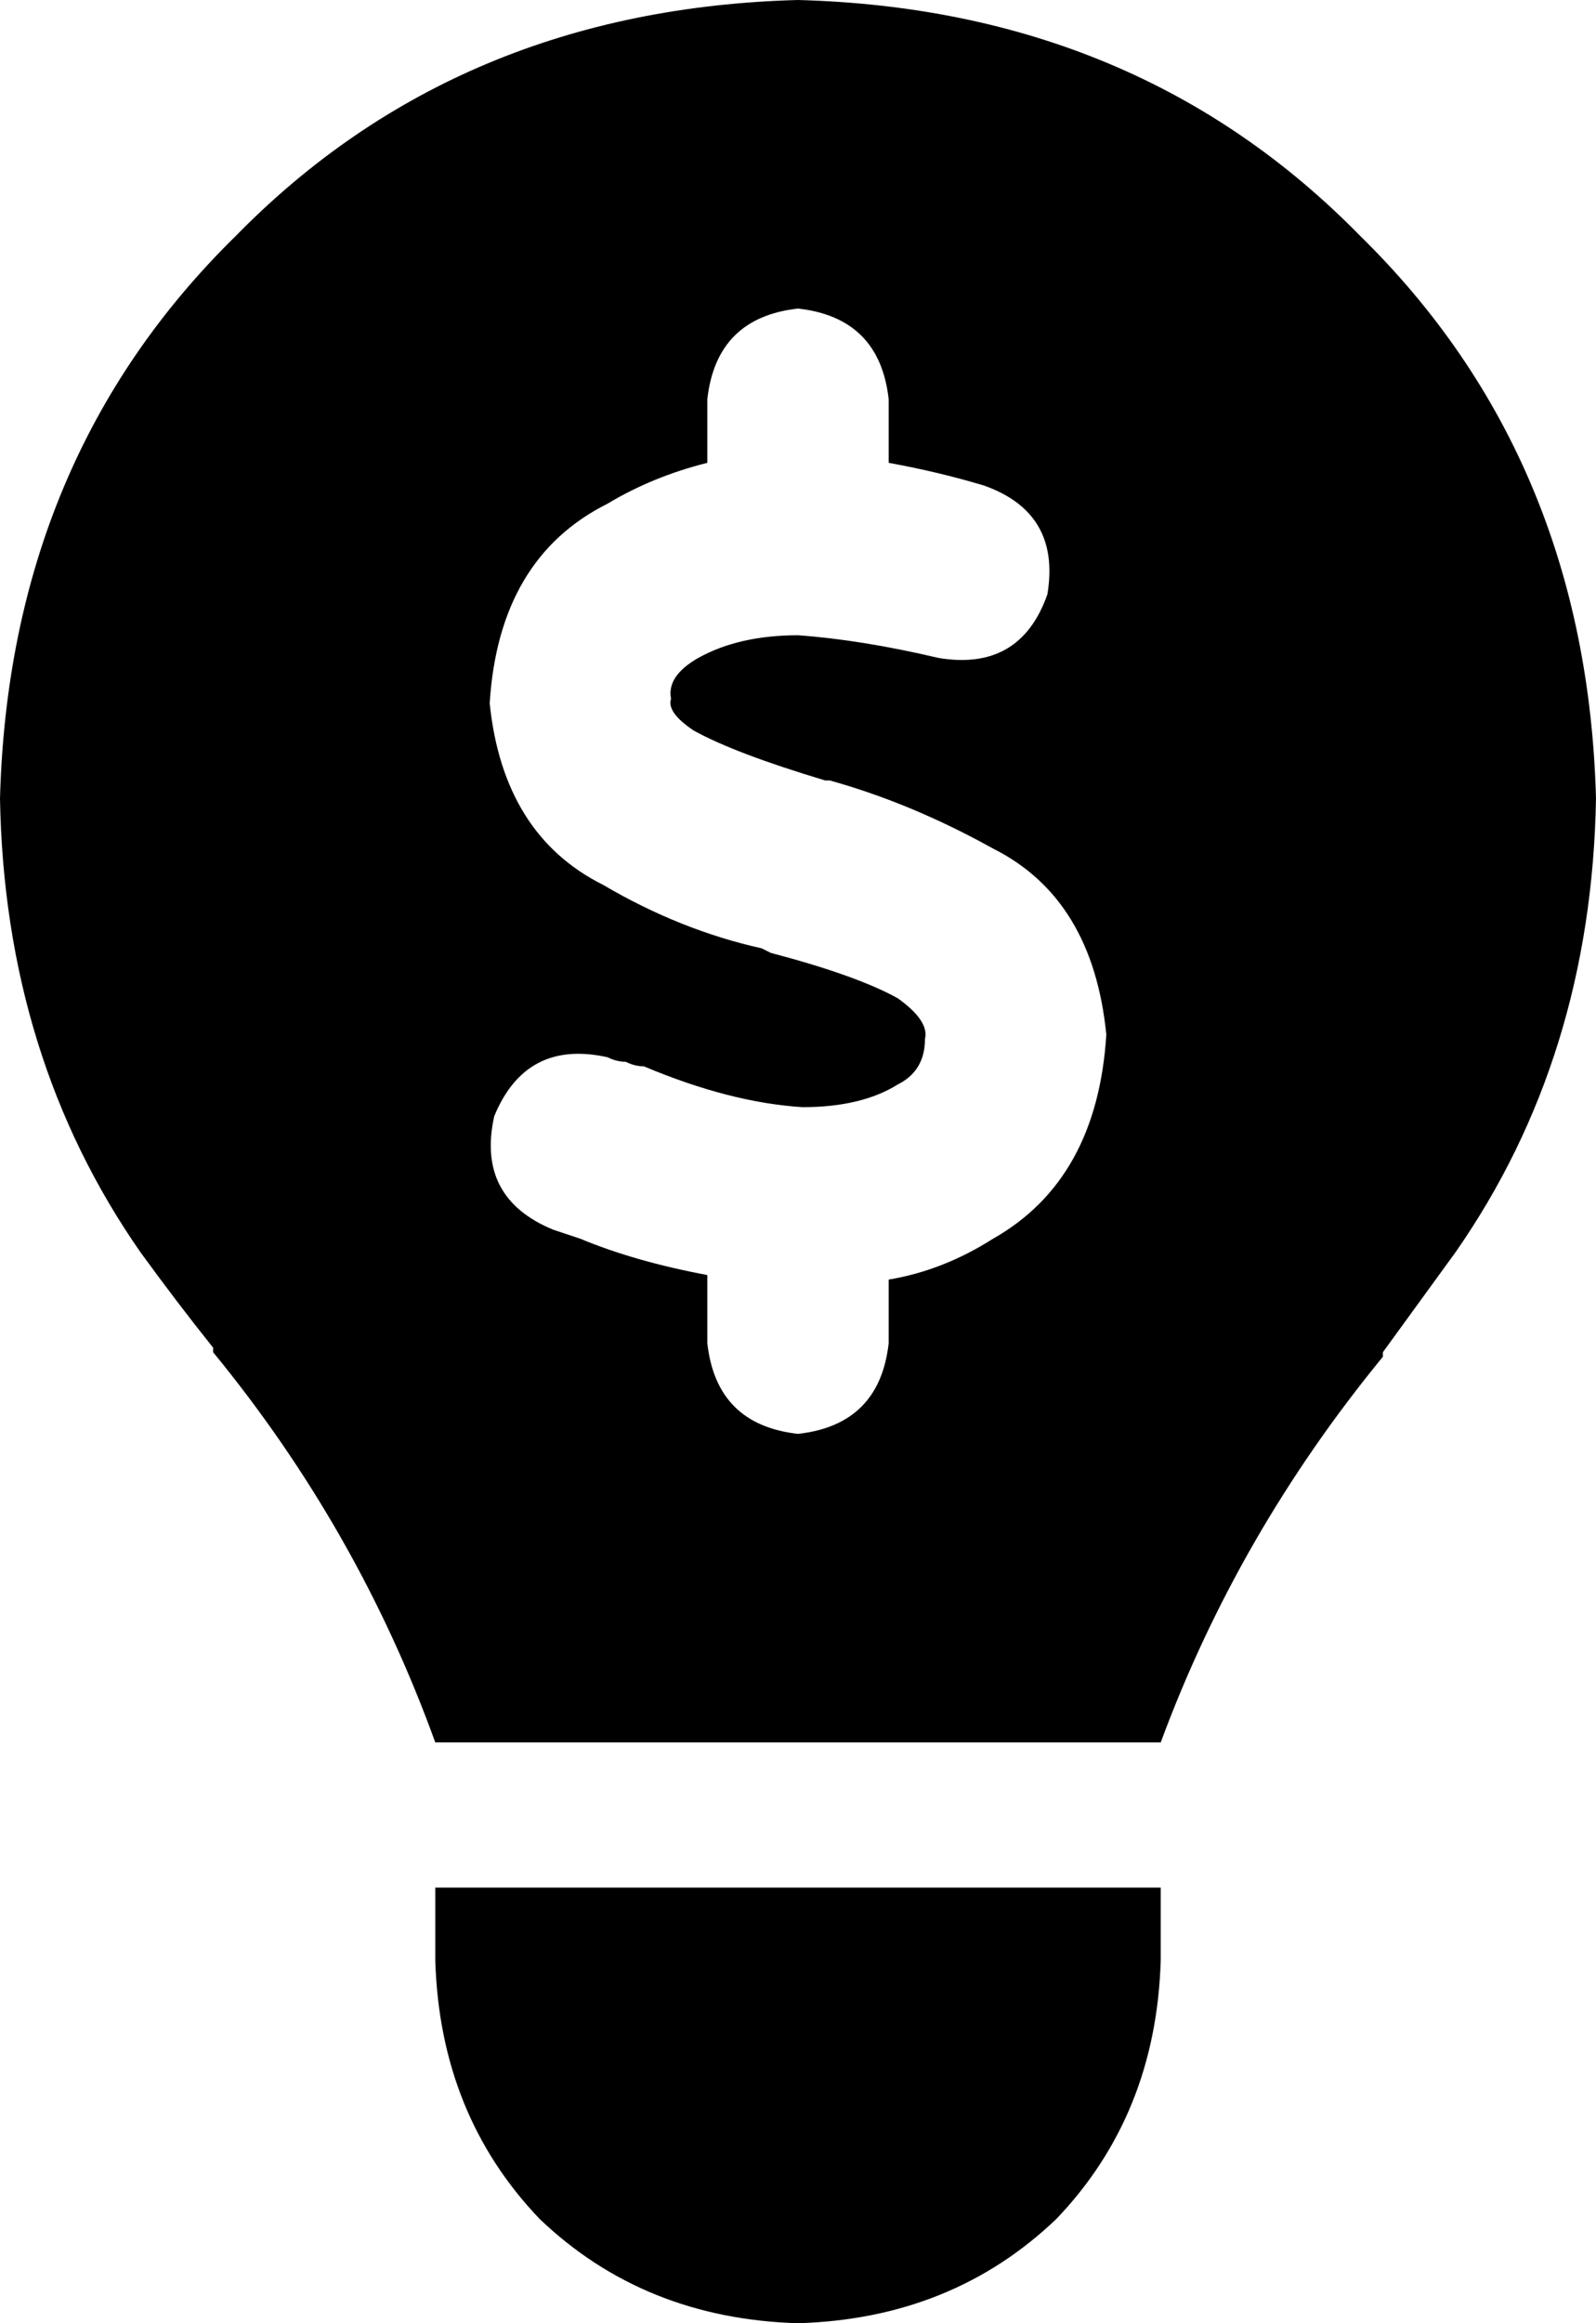 <svg xmlns="http://www.w3.org/2000/svg" viewBox="0 0 352 512">
    <path d="M 256 384 Q 273 338 305 299 L 305 299 Q 305 298 305 298 L 305 298 Q 313 287 321 276 Q 351 233 352 176 Q 350 101 300 52 Q 251 2 176 0 Q 101 2 52 52 Q 2 101 0 176 Q 1 233 31 276 Q 39 287 47 297 Q 47 298 47 298 L 47 298 Q 79 337 96 384 L 256 384 L 256 384 Z M 176 512 Q 210 511 233 489 L 233 489 Q 255 466 256 432 L 256 416 L 96 416 L 96 432 Q 97 466 119 489 Q 142 511 176 512 L 176 512 Z M 196 88 L 196 102 Q 207 104 217 107 Q 234 113 231 131 Q 225 148 207 145 Q 190 141 176 140 Q 163 140 154 145 Q 147 149 148 154 Q 147 157 153 161 Q 162 166 182 172 L 182 172 Q 183 172 183 172 Q 201 177 219 187 Q 241 198 244 228 Q 242 260 219 273 Q 208 280 196 282 L 196 296 Q 194 314 176 316 Q 158 314 156 296 L 156 281 Q 140 278 128 273 L 128 273 L 128 273 Q 125 272 122 271 Q 105 264 109 246 Q 116 229 134 233 Q 136 234 138 234 Q 140 235 142 235 Q 161 243 177 244 Q 190 244 198 239 Q 204 236 204 229 Q 205 225 198 220 Q 189 215 170 210 L 168 209 Q 168 209 168 209 Q 150 205 133 195 Q 111 184 108 155 Q 110 123 134 111 Q 144 105 156 102 L 156 88 Q 158 70 176 68 Q 194 70 196 88 L 196 88 Z"/>
</svg>
